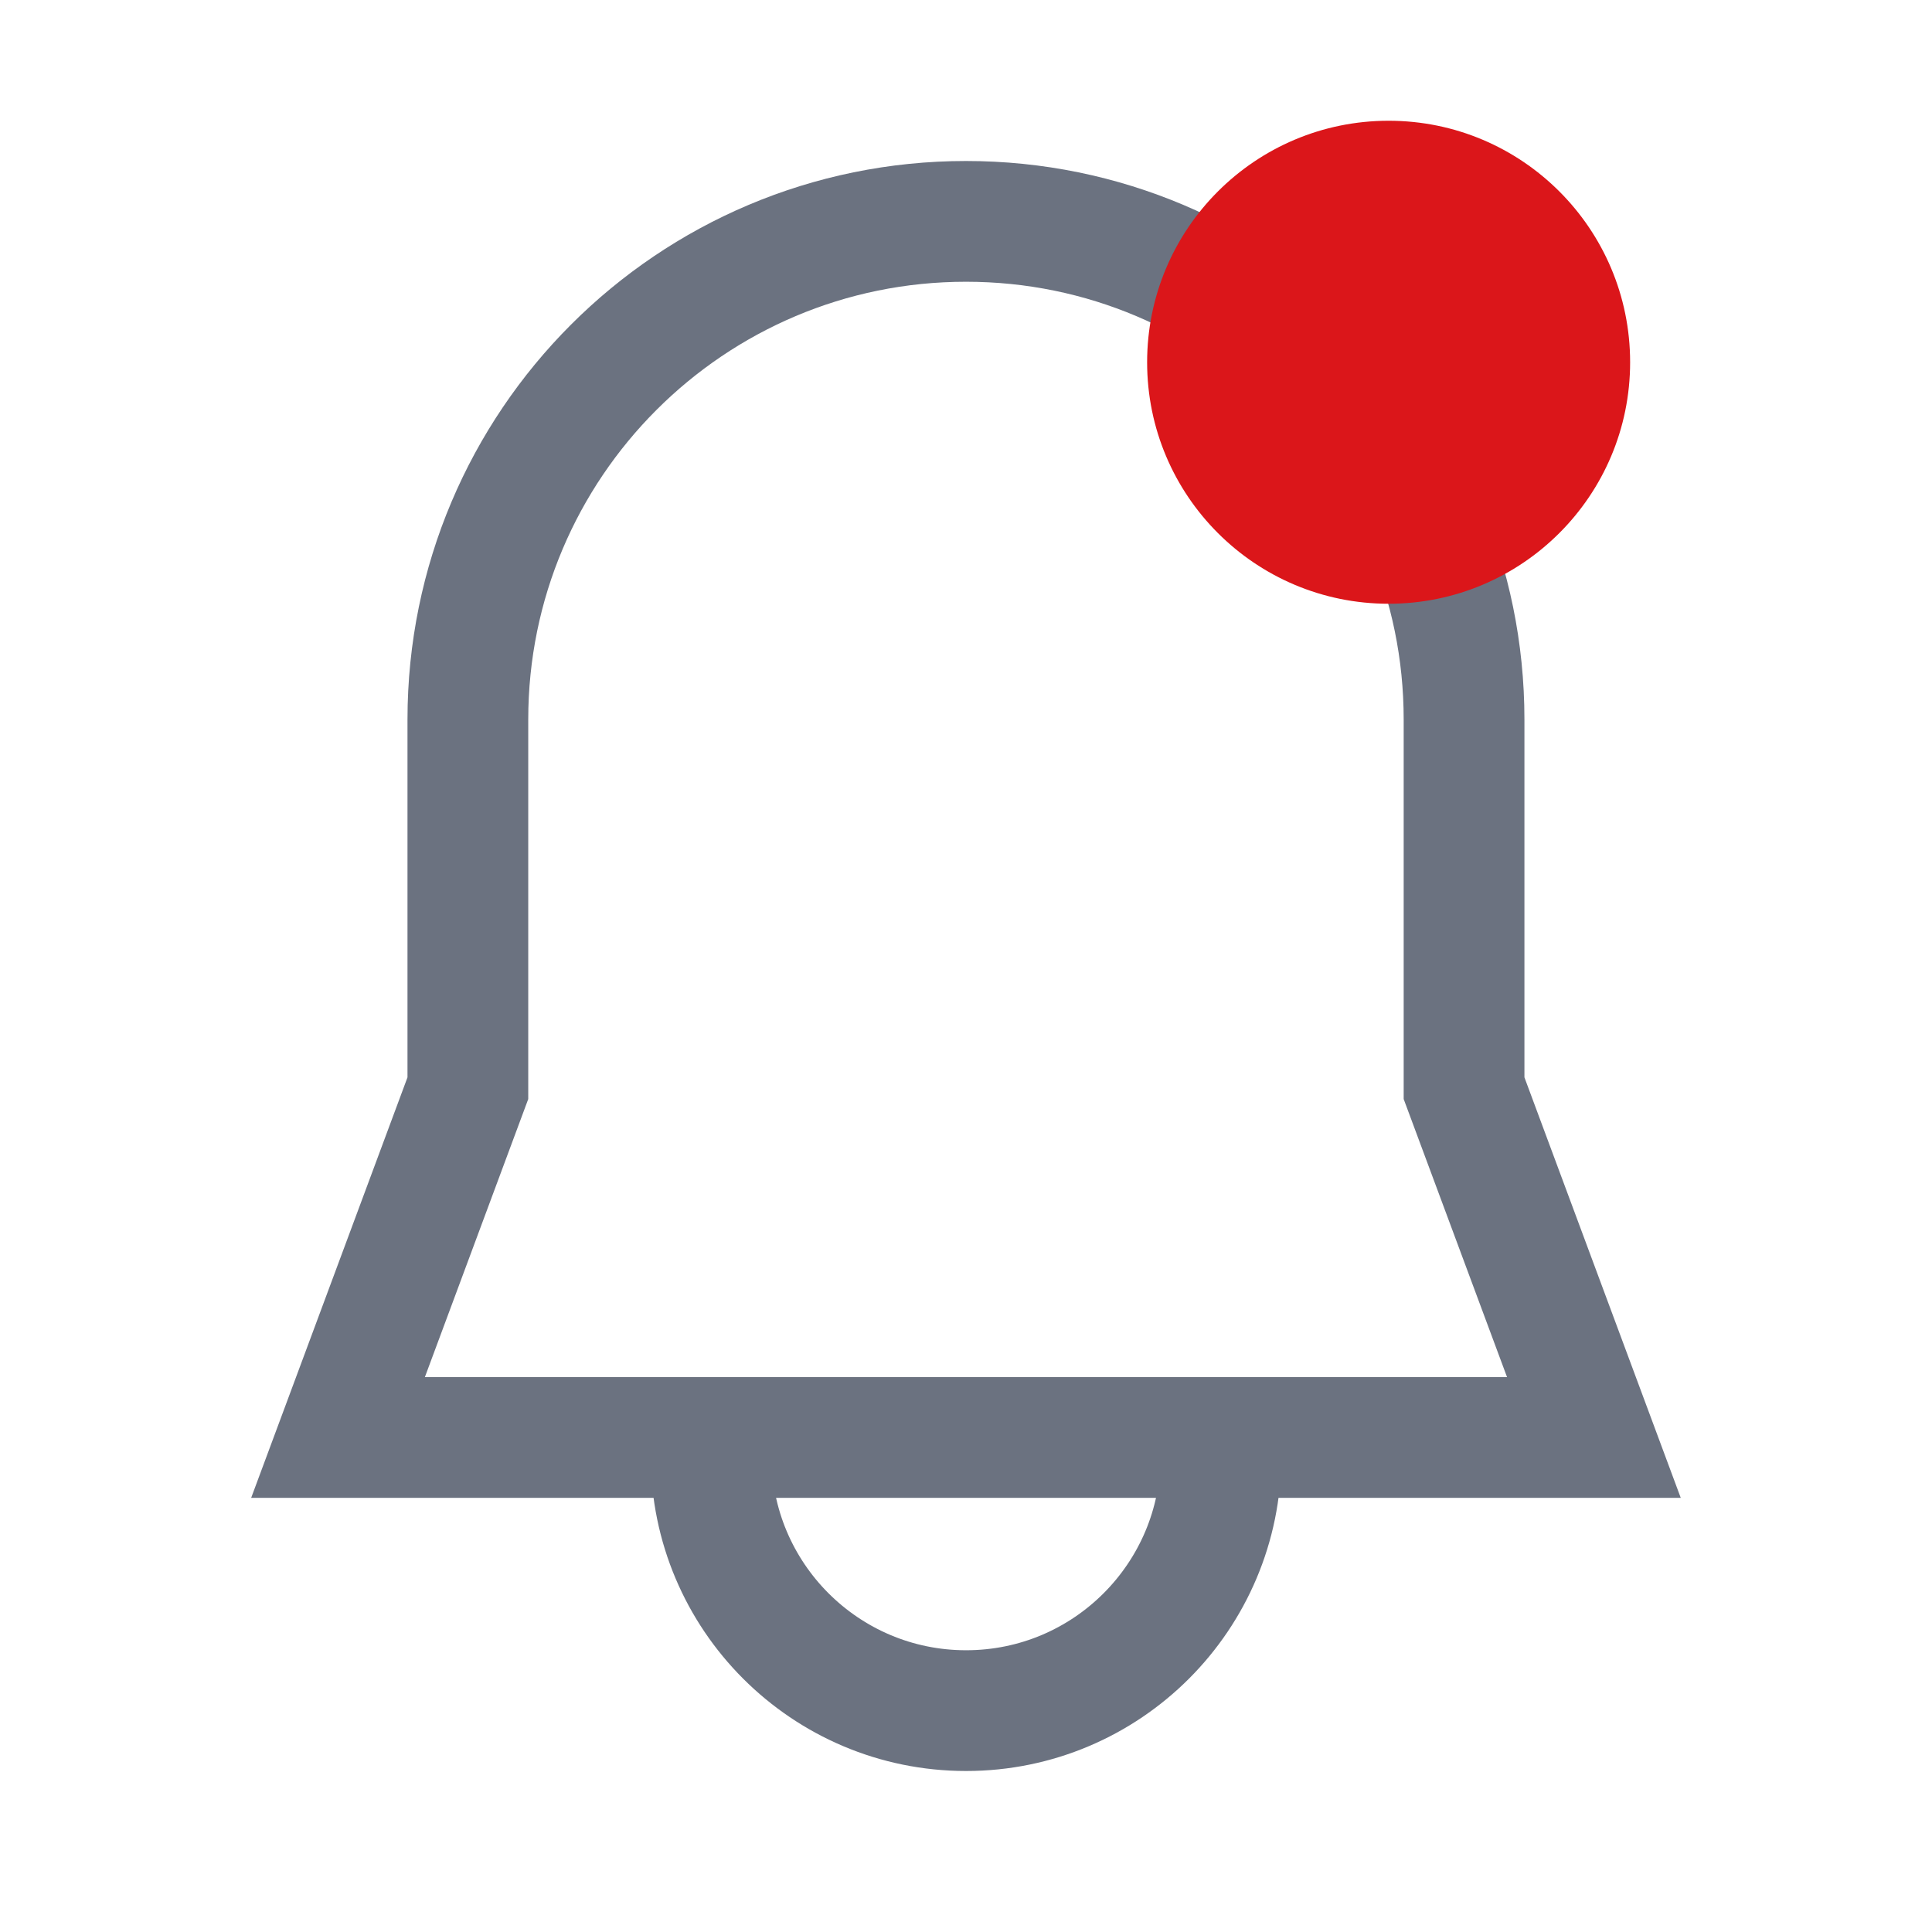 <svg width="24" height="24" viewBox="0 0 24 24" fill="none" xmlns="http://www.w3.org/2000/svg">
<path d="M5.812 8.938C5.812 5.52 8.582 2.75 12 2.75C15.417 2.75 18.187 5.52 18.187 8.938V13.518L19.8 17.857H4.199L5.812 13.518V8.938Z" stroke="#6B7280" stroke-width="1.5"/>
<path d="M15.167 17.857V18.083C15.167 19.832 13.75 21.25 12.001 21.25C10.252 21.25 8.834 19.832 8.834 18.083V17.857" stroke="#6B7280" stroke-width="1.5"/>
<circle cx="17.25" cy="4.5" r="3" fill="#DB161A"/>
</svg>
